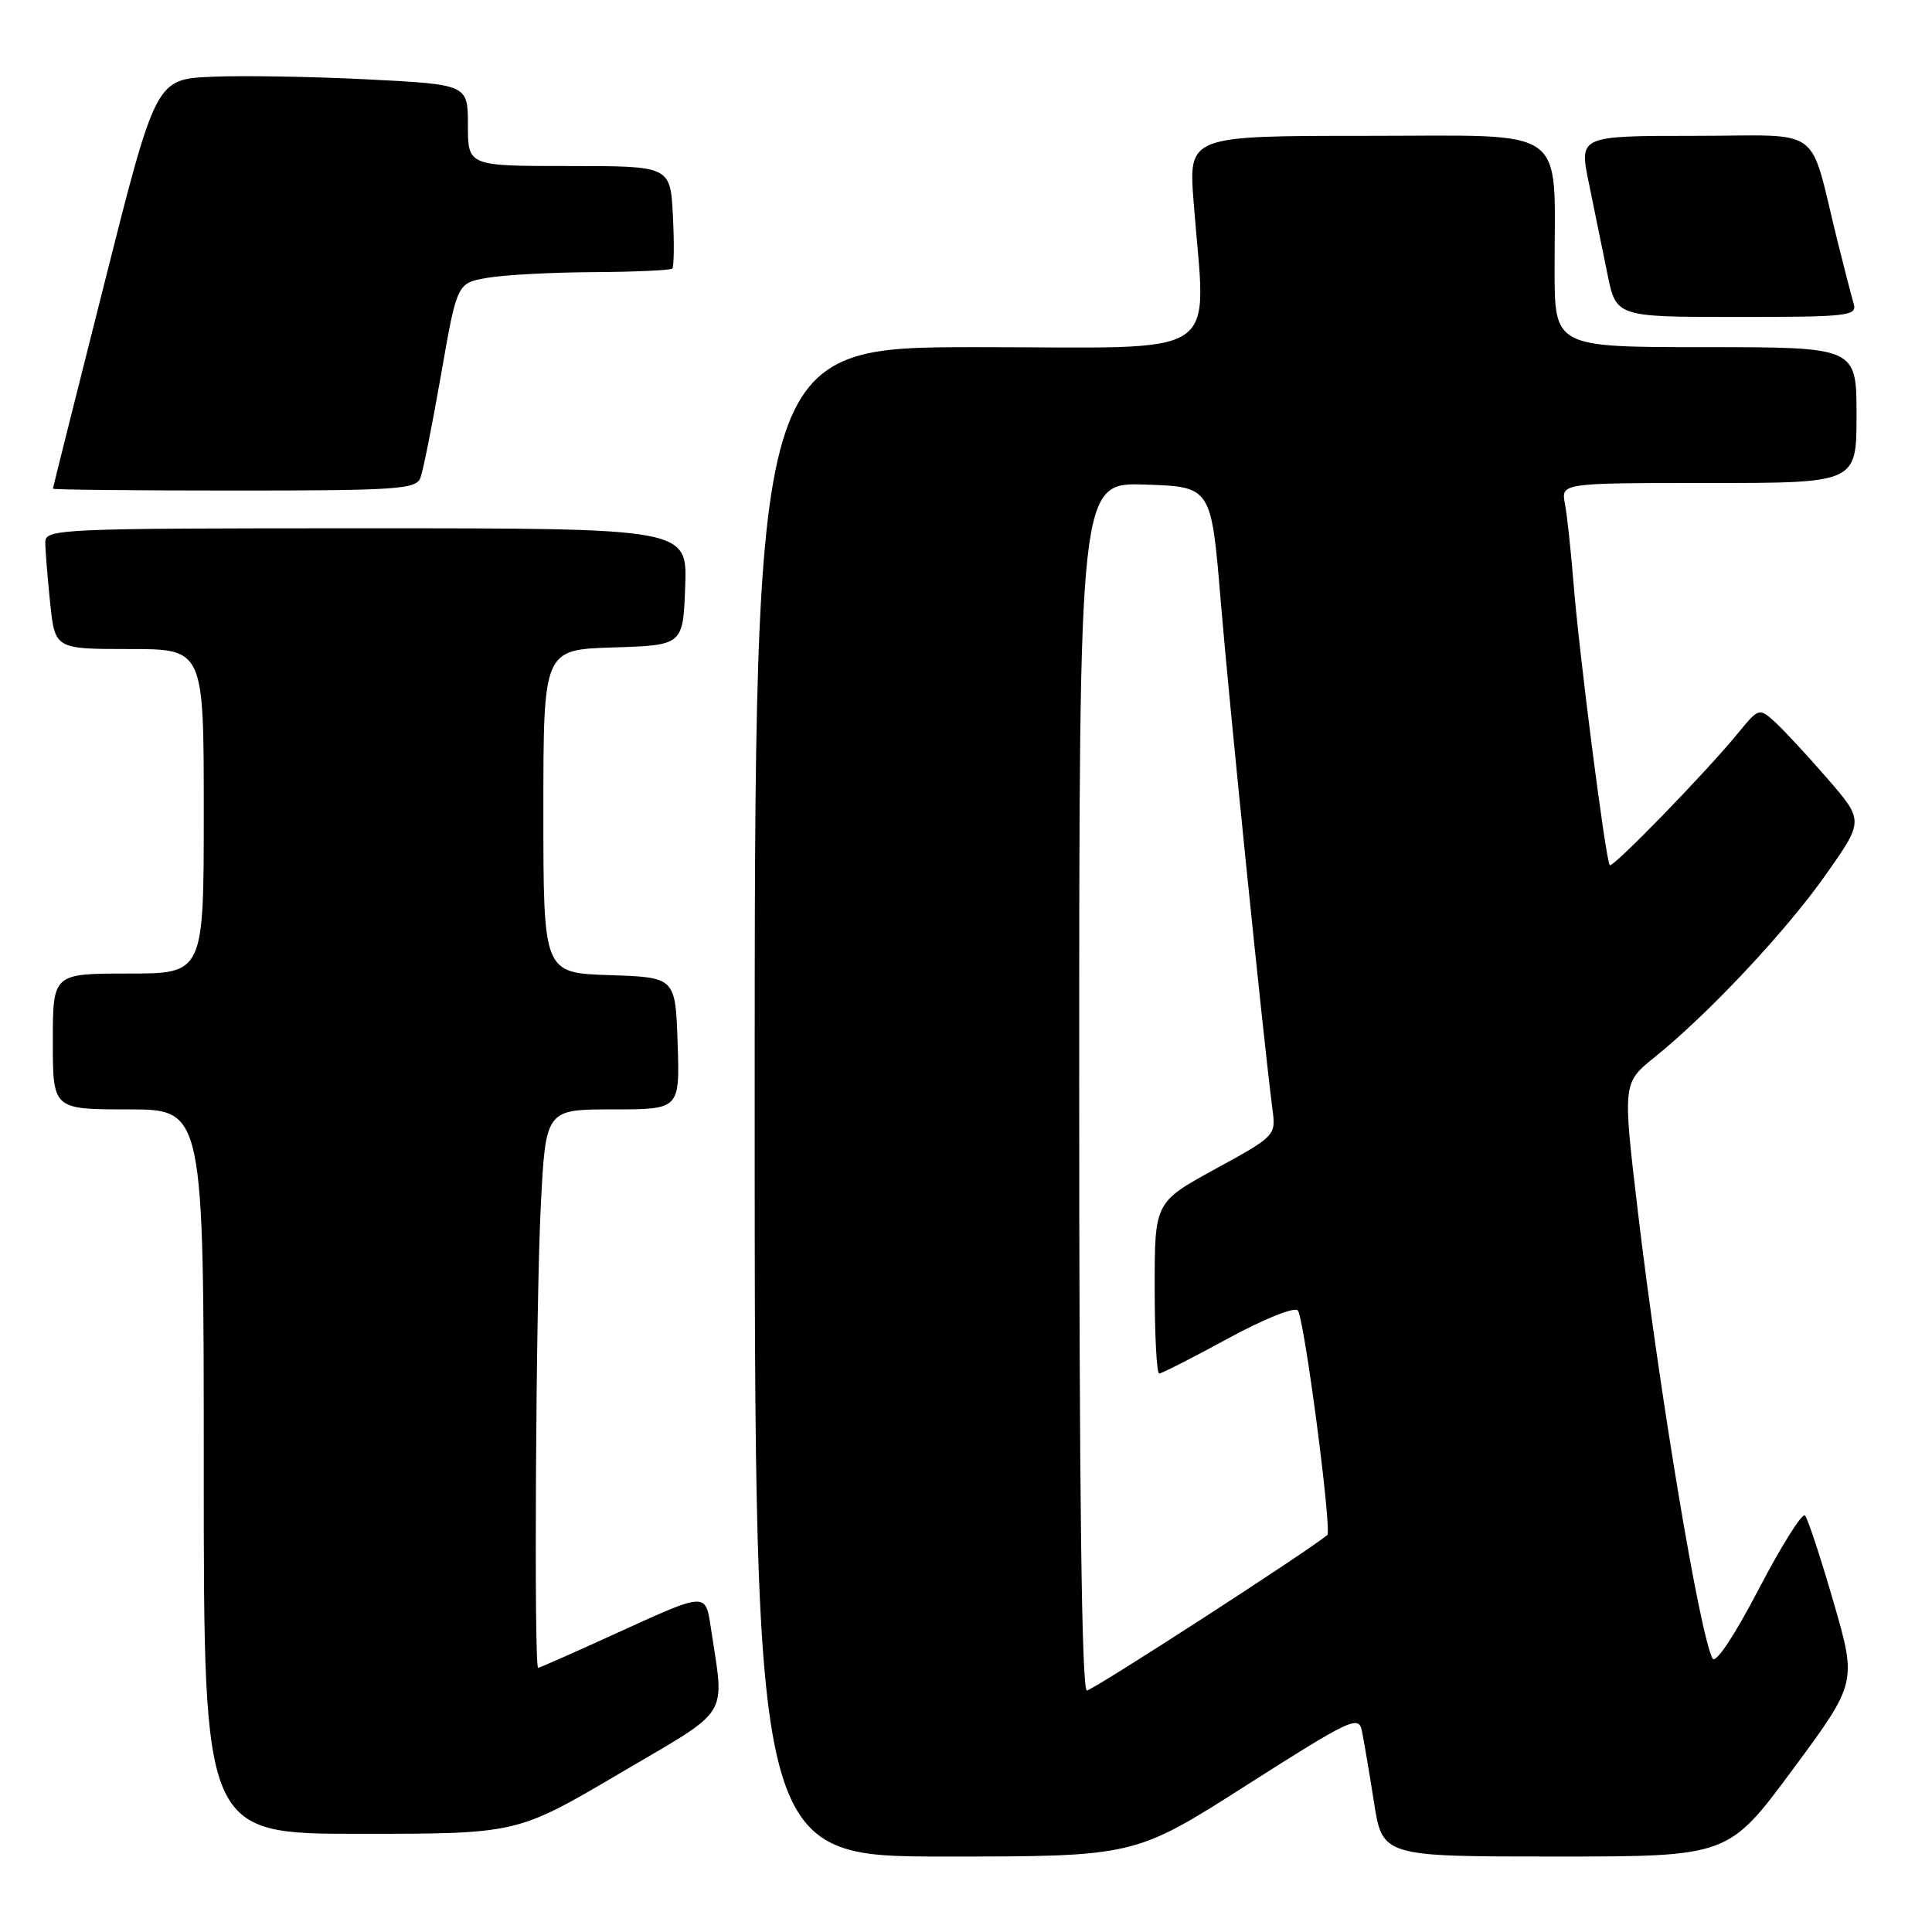 <?xml version="1.0" encoding="UTF-8" standalone="no"?>
<!DOCTYPE svg PUBLIC "-//W3C//DTD SVG 1.1//EN" "http://www.w3.org/Graphics/SVG/1.1/DTD/svg11.dtd" >
<svg xmlns="http://www.w3.org/2000/svg" xmlns:xlink="http://www.w3.org/1999/xlink" version="1.1" viewBox="0 0 256 256">
 <g >
 <path fill="currentColor"
d=" M 165.17 236.55 C 178.90 227.80 180.02 227.27 180.45 229.30 C 180.70 230.51 181.42 234.76 182.05 238.75 C 183.18 246.00 183.18 246.00 206.10 246.00 C 229.01 246.00 229.01 246.00 237.53 234.49 C 246.05 222.97 246.05 222.97 242.94 212.24 C 241.23 206.33 239.53 201.19 239.17 200.81 C 238.80 200.43 236.04 204.82 233.04 210.57 C 229.80 216.78 227.32 220.51 226.92 219.76 C 225.21 216.51 219.90 184.70 217.02 160.49 C 215.01 143.50 215.01 143.50 219.25 140.08 C 226.39 134.34 236.73 123.31 241.98 115.83 C 246.97 108.73 246.97 108.73 242.10 103.12 C 239.42 100.03 236.29 96.66 235.15 95.63 C 233.10 93.78 233.04 93.80 230.31 97.13 C 226.03 102.36 213.71 115.04 213.30 114.64 C 212.78 114.11 209.27 86.86 208.52 77.50 C 208.17 73.10 207.65 68.26 207.36 66.75 C 206.84 64.00 206.84 64.00 226.42 64.00 C 246.00 64.00 246.00 64.00 246.00 55.00 C 246.00 46.00 246.00 46.00 226.00 46.00 C 206.00 46.00 206.00 46.00 205.99 35.75 C 205.97 16.36 208.26 18.00 181.11 18.00 C 157.49 18.00 157.49 18.00 158.16 26.75 C 159.78 48.03 162.80 46.00 129.50 46.00 C 100.00 46.00 100.00 46.00 100.00 146.00 C 100.00 246.00 100.00 246.00 125.18 246.00 C 150.36 246.00 150.36 246.00 165.17 236.55 Z  M 81.98 235.06 C 97.10 226.15 96.01 227.90 94.18 215.62 C 93.50 211.03 93.50 211.03 82.56 216.01 C 76.55 218.76 71.48 221.00 71.31 221.00 C 70.73 221.00 71.00 172.57 71.66 159.75 C 72.31 147.00 72.31 147.00 81.19 147.00 C 90.08 147.00 90.08 147.00 89.79 138.25 C 89.50 129.50 89.50 129.50 80.75 129.21 C 72.00 128.92 72.00 128.92 72.00 107.50 C 72.00 86.08 72.00 86.08 81.25 85.79 C 90.50 85.50 90.50 85.50 90.79 77.75 C 91.08 70.00 91.08 70.00 48.54 70.00 C 7.79 70.00 6.00 70.08 6.00 71.85 C 6.00 72.87 6.29 76.47 6.64 79.85 C 7.28 86.00 7.28 86.00 17.14 86.00 C 27.00 86.00 27.00 86.00 27.00 107.50 C 27.00 129.00 27.00 129.00 17.00 129.00 C 7.00 129.00 7.00 129.00 7.00 138.00 C 7.00 147.00 7.00 147.00 17.00 147.00 C 27.00 147.00 27.00 147.00 27.00 195.00 C 27.00 243.00 27.00 243.00 47.75 242.99 C 68.50 242.99 68.50 242.99 81.98 235.06 Z  M 55.70 63.33 C 56.06 62.41 57.29 56.23 58.45 49.59 C 60.56 37.52 60.56 37.52 64.53 36.82 C 66.71 36.43 73.04 36.09 78.58 36.06 C 84.13 36.03 88.85 35.81 89.08 35.59 C 89.31 35.36 89.35 32.21 89.16 28.59 C 88.83 22.00 88.83 22.00 75.41 22.00 C 62.00 22.00 62.00 22.00 62.00 16.60 C 62.00 11.20 62.00 11.20 48.75 10.52 C 41.46 10.15 32.16 9.99 28.08 10.17 C 20.65 10.50 20.65 10.50 13.84 37.50 C 10.09 52.35 7.02 64.61 7.01 64.75 C 7.01 64.89 17.81 65.00 31.03 65.00 C 52.55 65.00 55.13 64.83 55.70 63.33 Z  M 245.62 40.25 C 245.34 39.29 244.38 35.58 243.49 32.00 C 239.59 16.27 241.92 18.00 224.58 18.00 C 209.24 18.00 209.24 18.00 210.53 24.25 C 211.23 27.69 212.33 33.09 212.98 36.25 C 214.14 42.00 214.14 42.00 230.14 42.00 C 244.90 42.00 246.10 41.87 245.62 40.25 Z  M 143.00 143.96 C 143.00 63.92 143.00 63.92 151.75 64.21 C 160.49 64.50 160.49 64.50 161.74 79.50 C 162.86 93.09 167.48 138.40 168.61 147.00 C 169.07 150.47 169.00 150.54 161.03 154.90 C 153.00 159.30 153.00 159.30 153.00 170.65 C 153.00 176.89 153.27 182.00 153.60 182.00 C 153.92 182.00 158.01 179.92 162.67 177.38 C 167.36 174.82 171.52 173.14 171.96 173.63 C 172.81 174.54 176.52 202.85 175.87 203.40 C 173.40 205.49 144.78 224.00 144.02 224.00 C 143.33 224.00 143.00 197.90 143.00 143.96 Z "/>
</g>
</svg>